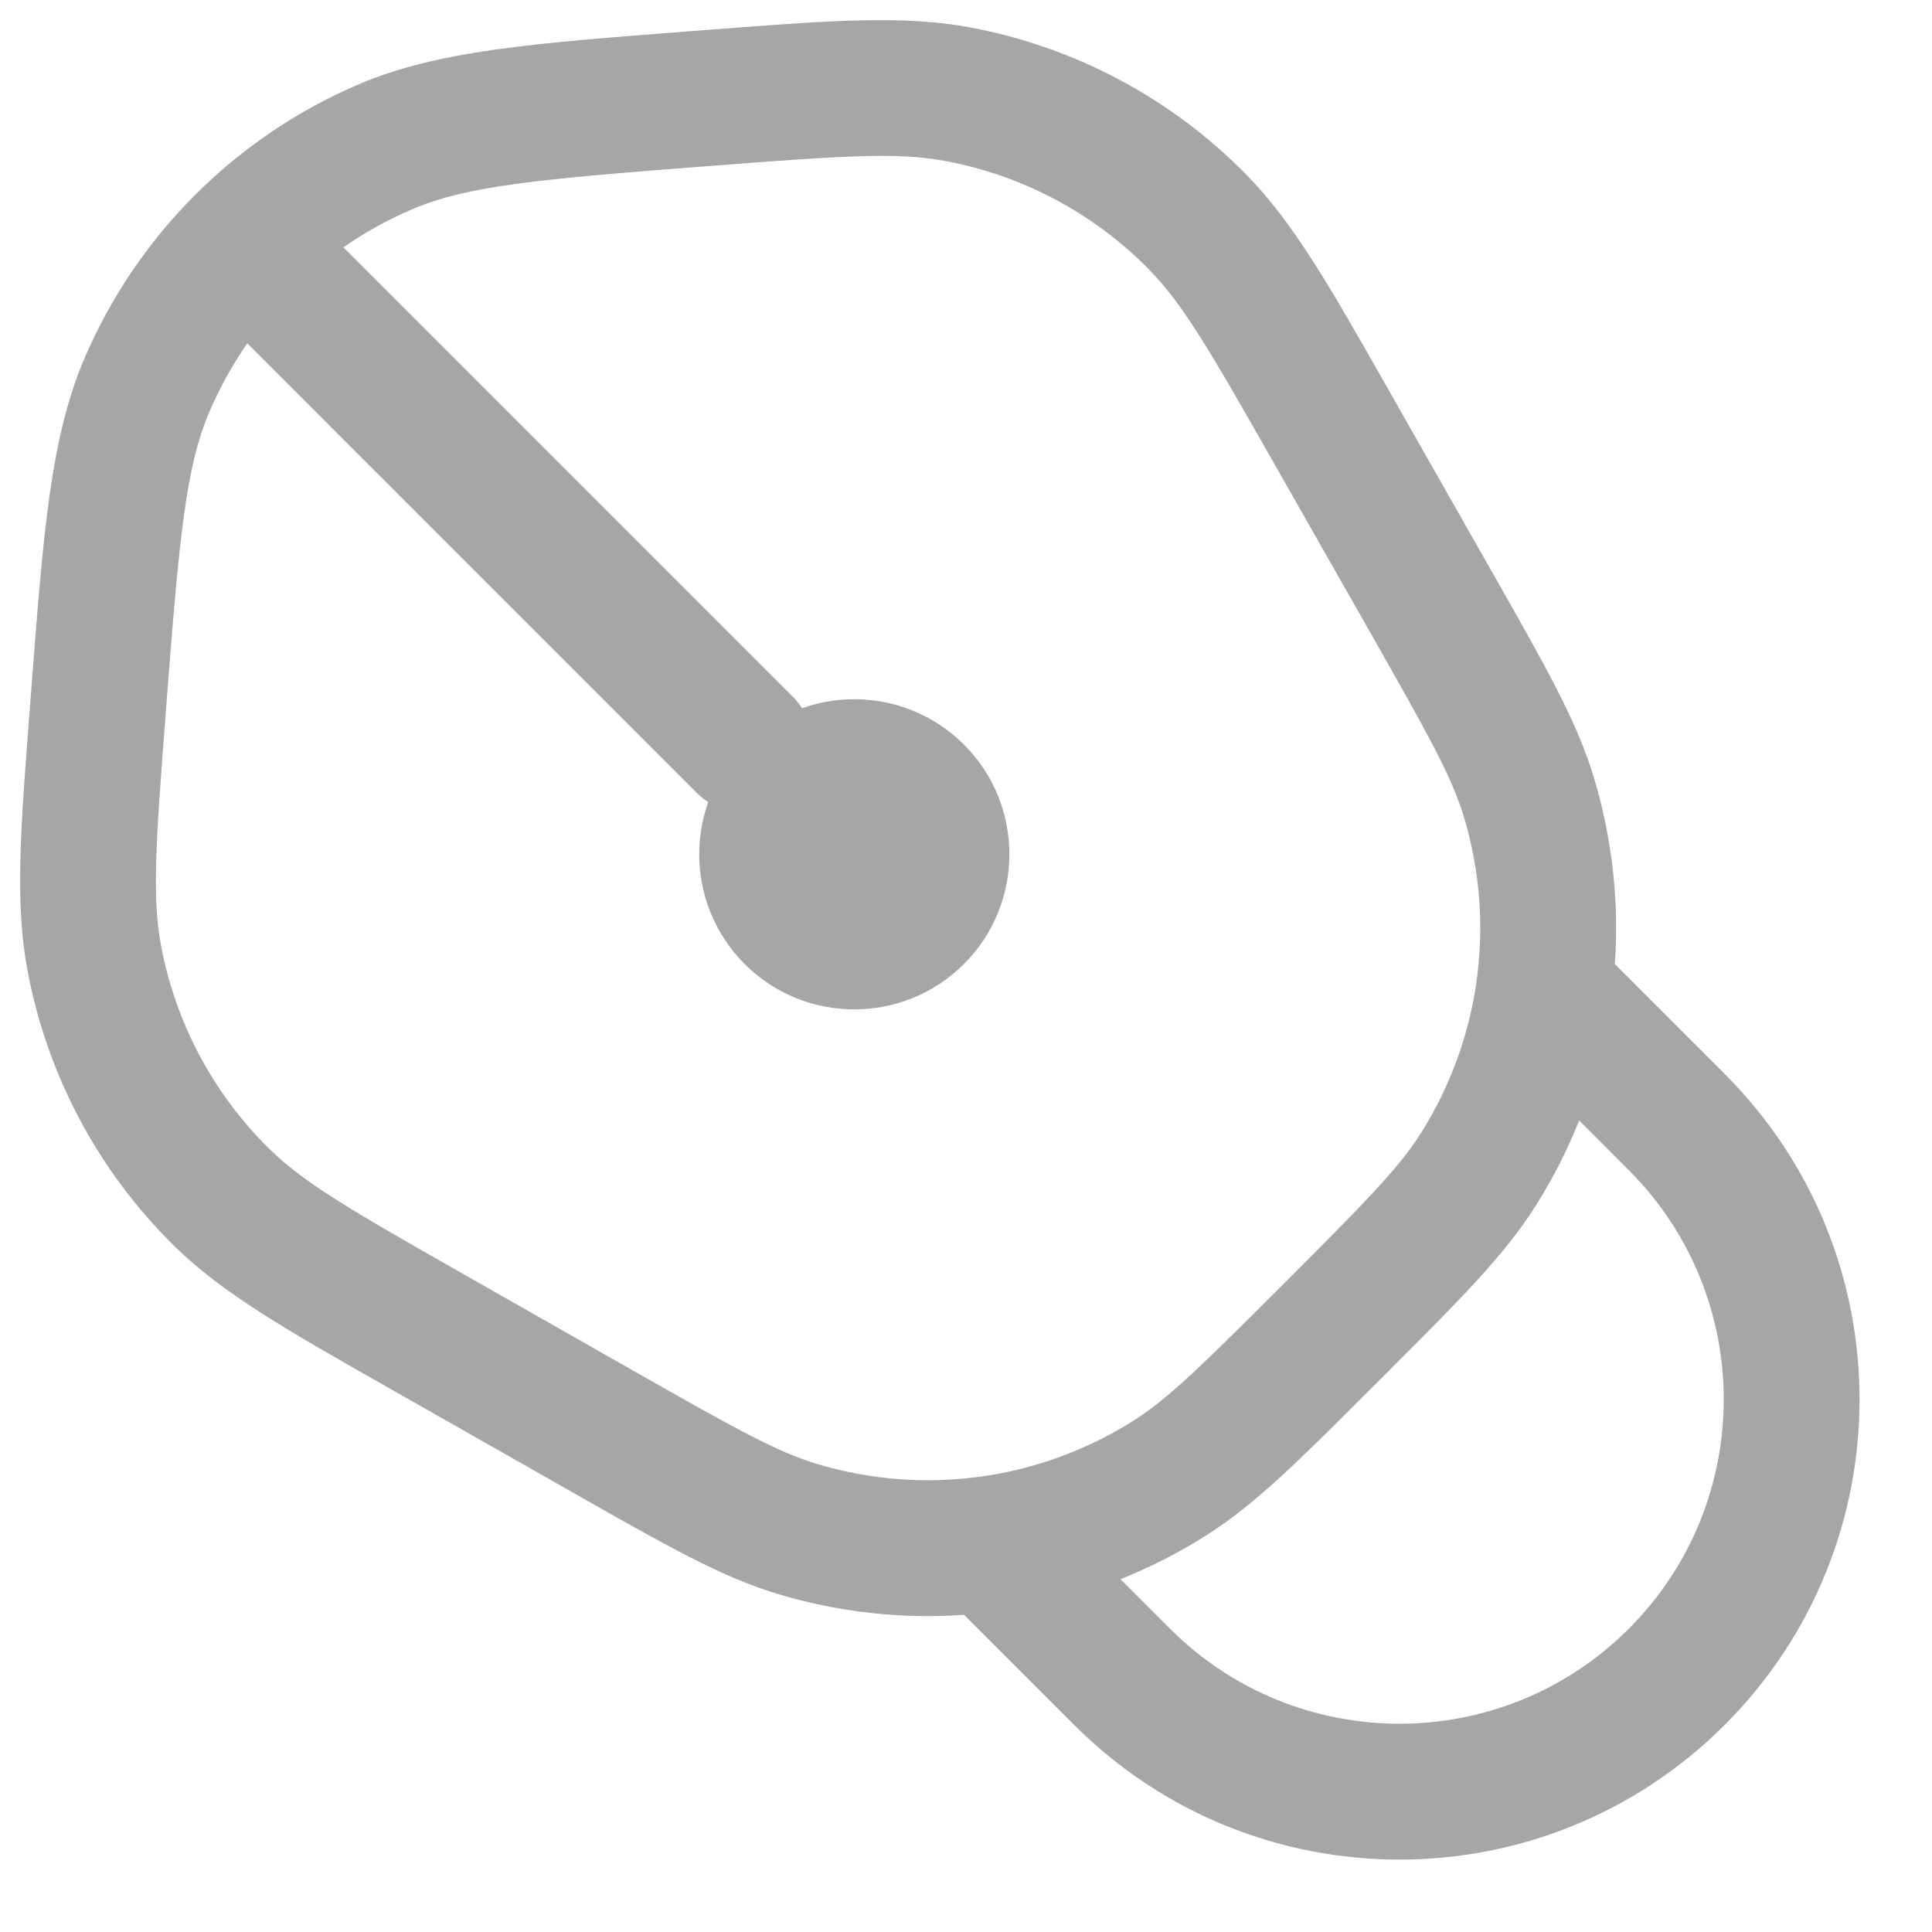 <svg width="24" height="24" viewBox="0 0 24 24" fill="none" xmlns="http://www.w3.org/2000/svg">
<path d="M11.975 9.25C12.727 10.002 12.727 11.222 11.975 11.975C11.222 12.727 10.002 12.727 9.25 11.975C8.498 11.222 8.498 10.002 9.25 9.25C10.002 8.498 11.222 8.498 11.975 9.25Z" fill="#A6A6A6"/>
<path fill-rule="evenodd" clip-rule="evenodd" d="M12.053 0.341C11.216 0.185 10.318 0.254 8.857 0.366L8.546 0.39C6.617 0.538 5.437 0.628 4.452 1.049C2.923 1.704 1.704 2.923 1.049 4.452C0.628 5.437 0.538 6.617 0.39 8.546L0.366 8.857C0.254 10.318 0.185 11.216 0.341 12.053C0.584 13.351 1.218 14.545 2.159 15.472C2.766 16.07 3.549 16.514 4.823 17.238L7.154 18.562C8.274 19.199 8.96 19.589 9.656 19.799C10.416 20.029 11.202 20.114 11.976 20.06L13.342 21.426C15.575 23.659 19.194 23.659 21.426 21.426C23.658 19.194 23.658 15.575 21.426 13.342L20.06 11.976C20.114 11.202 20.029 10.416 19.799 9.656C19.589 8.96 19.199 8.274 18.562 7.154L17.238 4.823C16.514 3.549 16.07 2.766 15.472 2.159C14.545 1.218 13.351 0.584 12.053 0.341ZM8.854 2.059C10.489 1.933 11.151 1.889 11.743 2C12.703 2.179 13.585 2.648 14.27 3.344C14.692 3.773 15.026 4.346 15.836 5.772L17.037 7.884C17.75 9.14 18.036 9.652 18.184 10.144C18.385 10.809 18.436 11.502 18.344 12.175C18.253 12.842 18.02 13.49 17.653 14.073C17.379 14.508 16.968 14.926 15.947 15.947C14.926 16.968 14.508 17.379 14.073 17.653C13.49 18.02 12.842 18.253 12.175 18.344C11.502 18.436 10.809 18.385 10.144 18.184C9.652 18.036 9.14 17.75 7.884 17.037L5.772 15.836C4.346 15.026 3.773 14.692 3.344 14.27C2.648 13.585 2.179 12.703 2 11.743C1.889 11.151 1.933 10.489 2.059 8.854C2.225 6.689 2.304 5.811 2.601 5.116C2.73 4.815 2.888 4.53 3.072 4.265L8.653 9.847C8.983 10.176 9.517 10.176 9.847 9.847C10.176 9.517 10.176 8.983 9.847 8.653L4.266 3.072C4.53 2.888 4.815 2.73 5.116 2.601C5.811 2.304 6.689 2.225 8.854 2.059ZM14.535 20.233L13.919 19.617C14.283 19.472 14.636 19.293 14.972 19.081C15.588 18.694 16.146 18.136 17.057 17.224L17.224 17.057C18.136 16.146 18.694 15.588 19.081 14.972C19.293 14.636 19.472 14.283 19.617 13.919L20.233 14.536C21.806 16.109 21.806 18.66 20.233 20.233C18.66 21.806 16.109 21.806 14.535 20.233Z" fill="#A6A6A6"/>
</svg>
